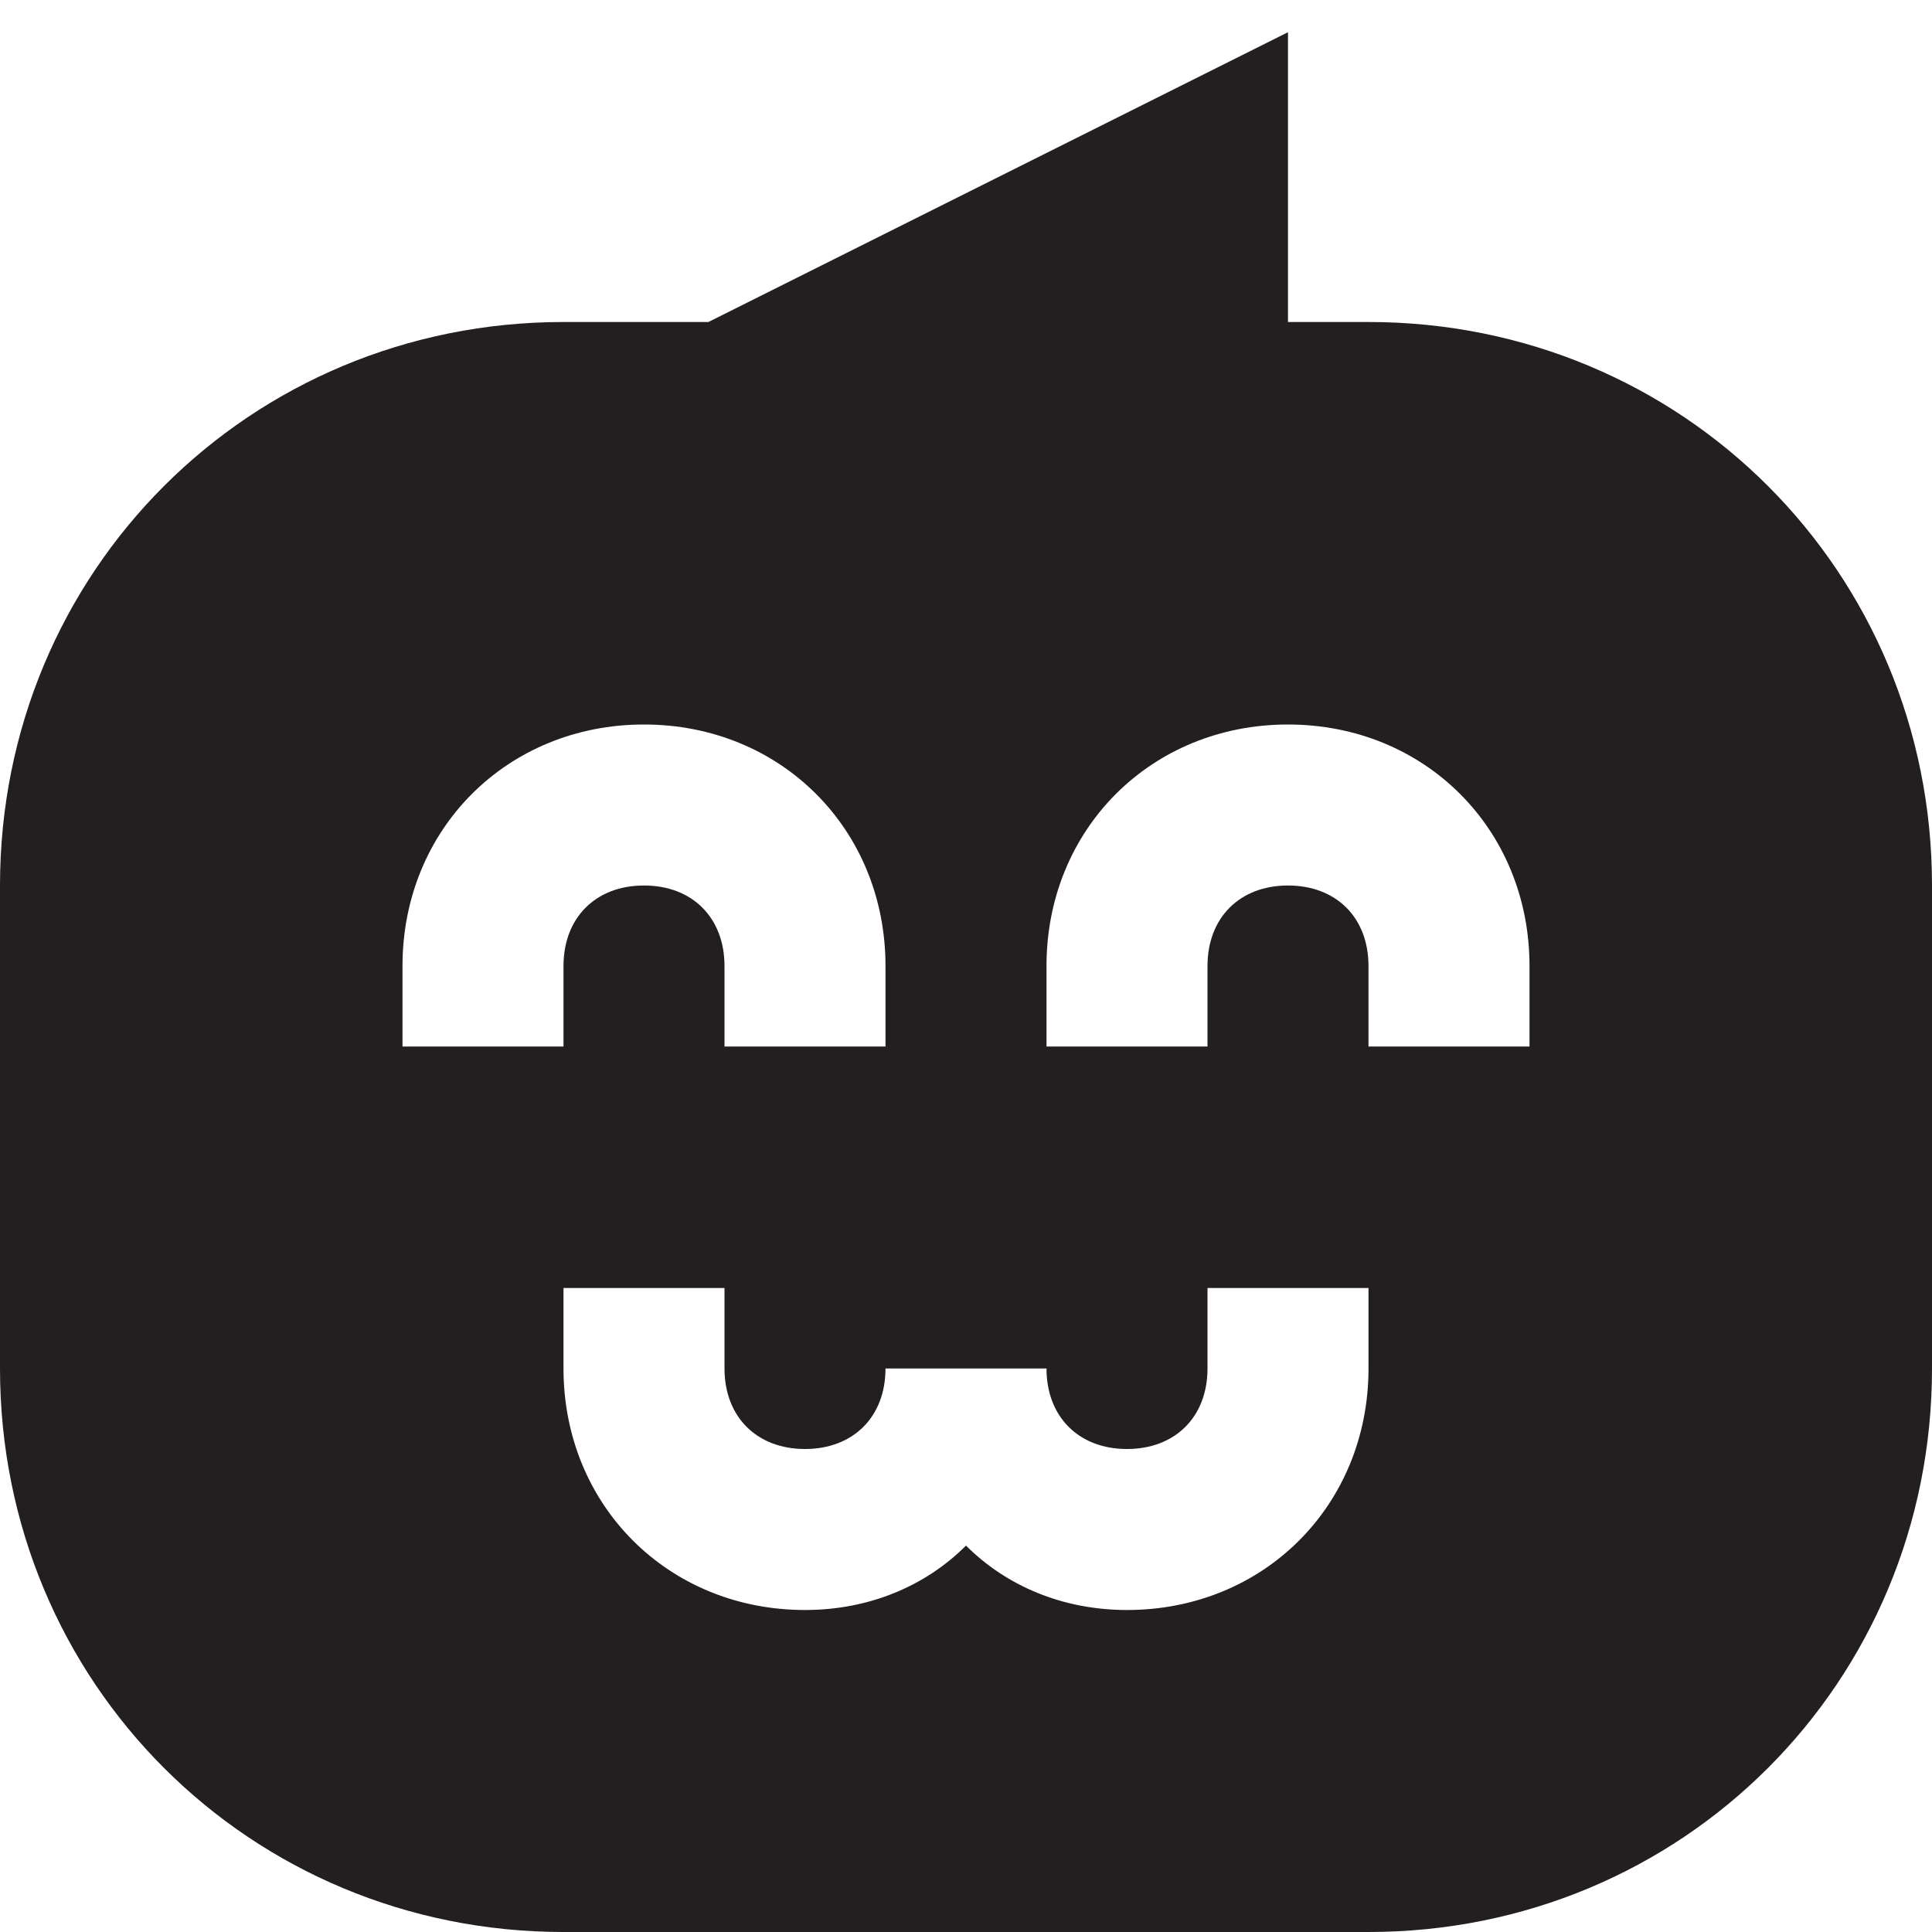<?xml version="1.0" encoding="utf-8"?>
<!-- Generator: Adobe Illustrator 19.1.0, SVG Export Plug-In . SVG Version: 6.00 Build 0)  -->
<!DOCTYPE svg PUBLIC "-//W3C//DTD SVG 1.1//EN" "http://www.w3.org/Graphics/SVG/1.1/DTD/svg11.dtd">
<svg version="1.1" id="Layer_1" xmlns="http://www.w3.org/2000/svg" xmlns:xlink="http://www.w3.org/1999/xlink" x="0px" y="0px"
	 width="24px" height="24px" viewBox="0 0 24 24" enable-background="new 0 0 24 24" xml:space="preserve">
<path fill="#231F20" d="M17,4h-1l0-3.6L8.8,4H7c-3.9,0-7,3.1-7,7v6c0,3.9,3.1,7,7,7h10c3.9,0,7-3.1,7-7v-6C24,7.1,20.9,4,17,4z
	 M5,13v-1c0-1.7,1.3-3,3-3s3,1.3,3,3v1H9v-1c0-0.6-0.4-1-1-1s-1,0.4-1,1v1H5z M17,17c0,1.7-1.3,3-3,3c-0.8,0-1.5-0.3-2-0.8
	c-0.5,0.5-1.2,0.8-2,0.8c-1.7,0-3-1.3-3-3v-1h2v1c0,0.6,0.4,1,1,1s1-0.4,1-1h2c0,0.6,0.4,1,1,1s1-0.4,1-1v-1h2V17z M19,13h-2v-1
	c0-0.6-0.4-1-1-1s-1,0.4-1,1v1h-2v-1c0-1.7,1.3-3,3-3s3,1.3,3,3V13z"/>
</svg>
